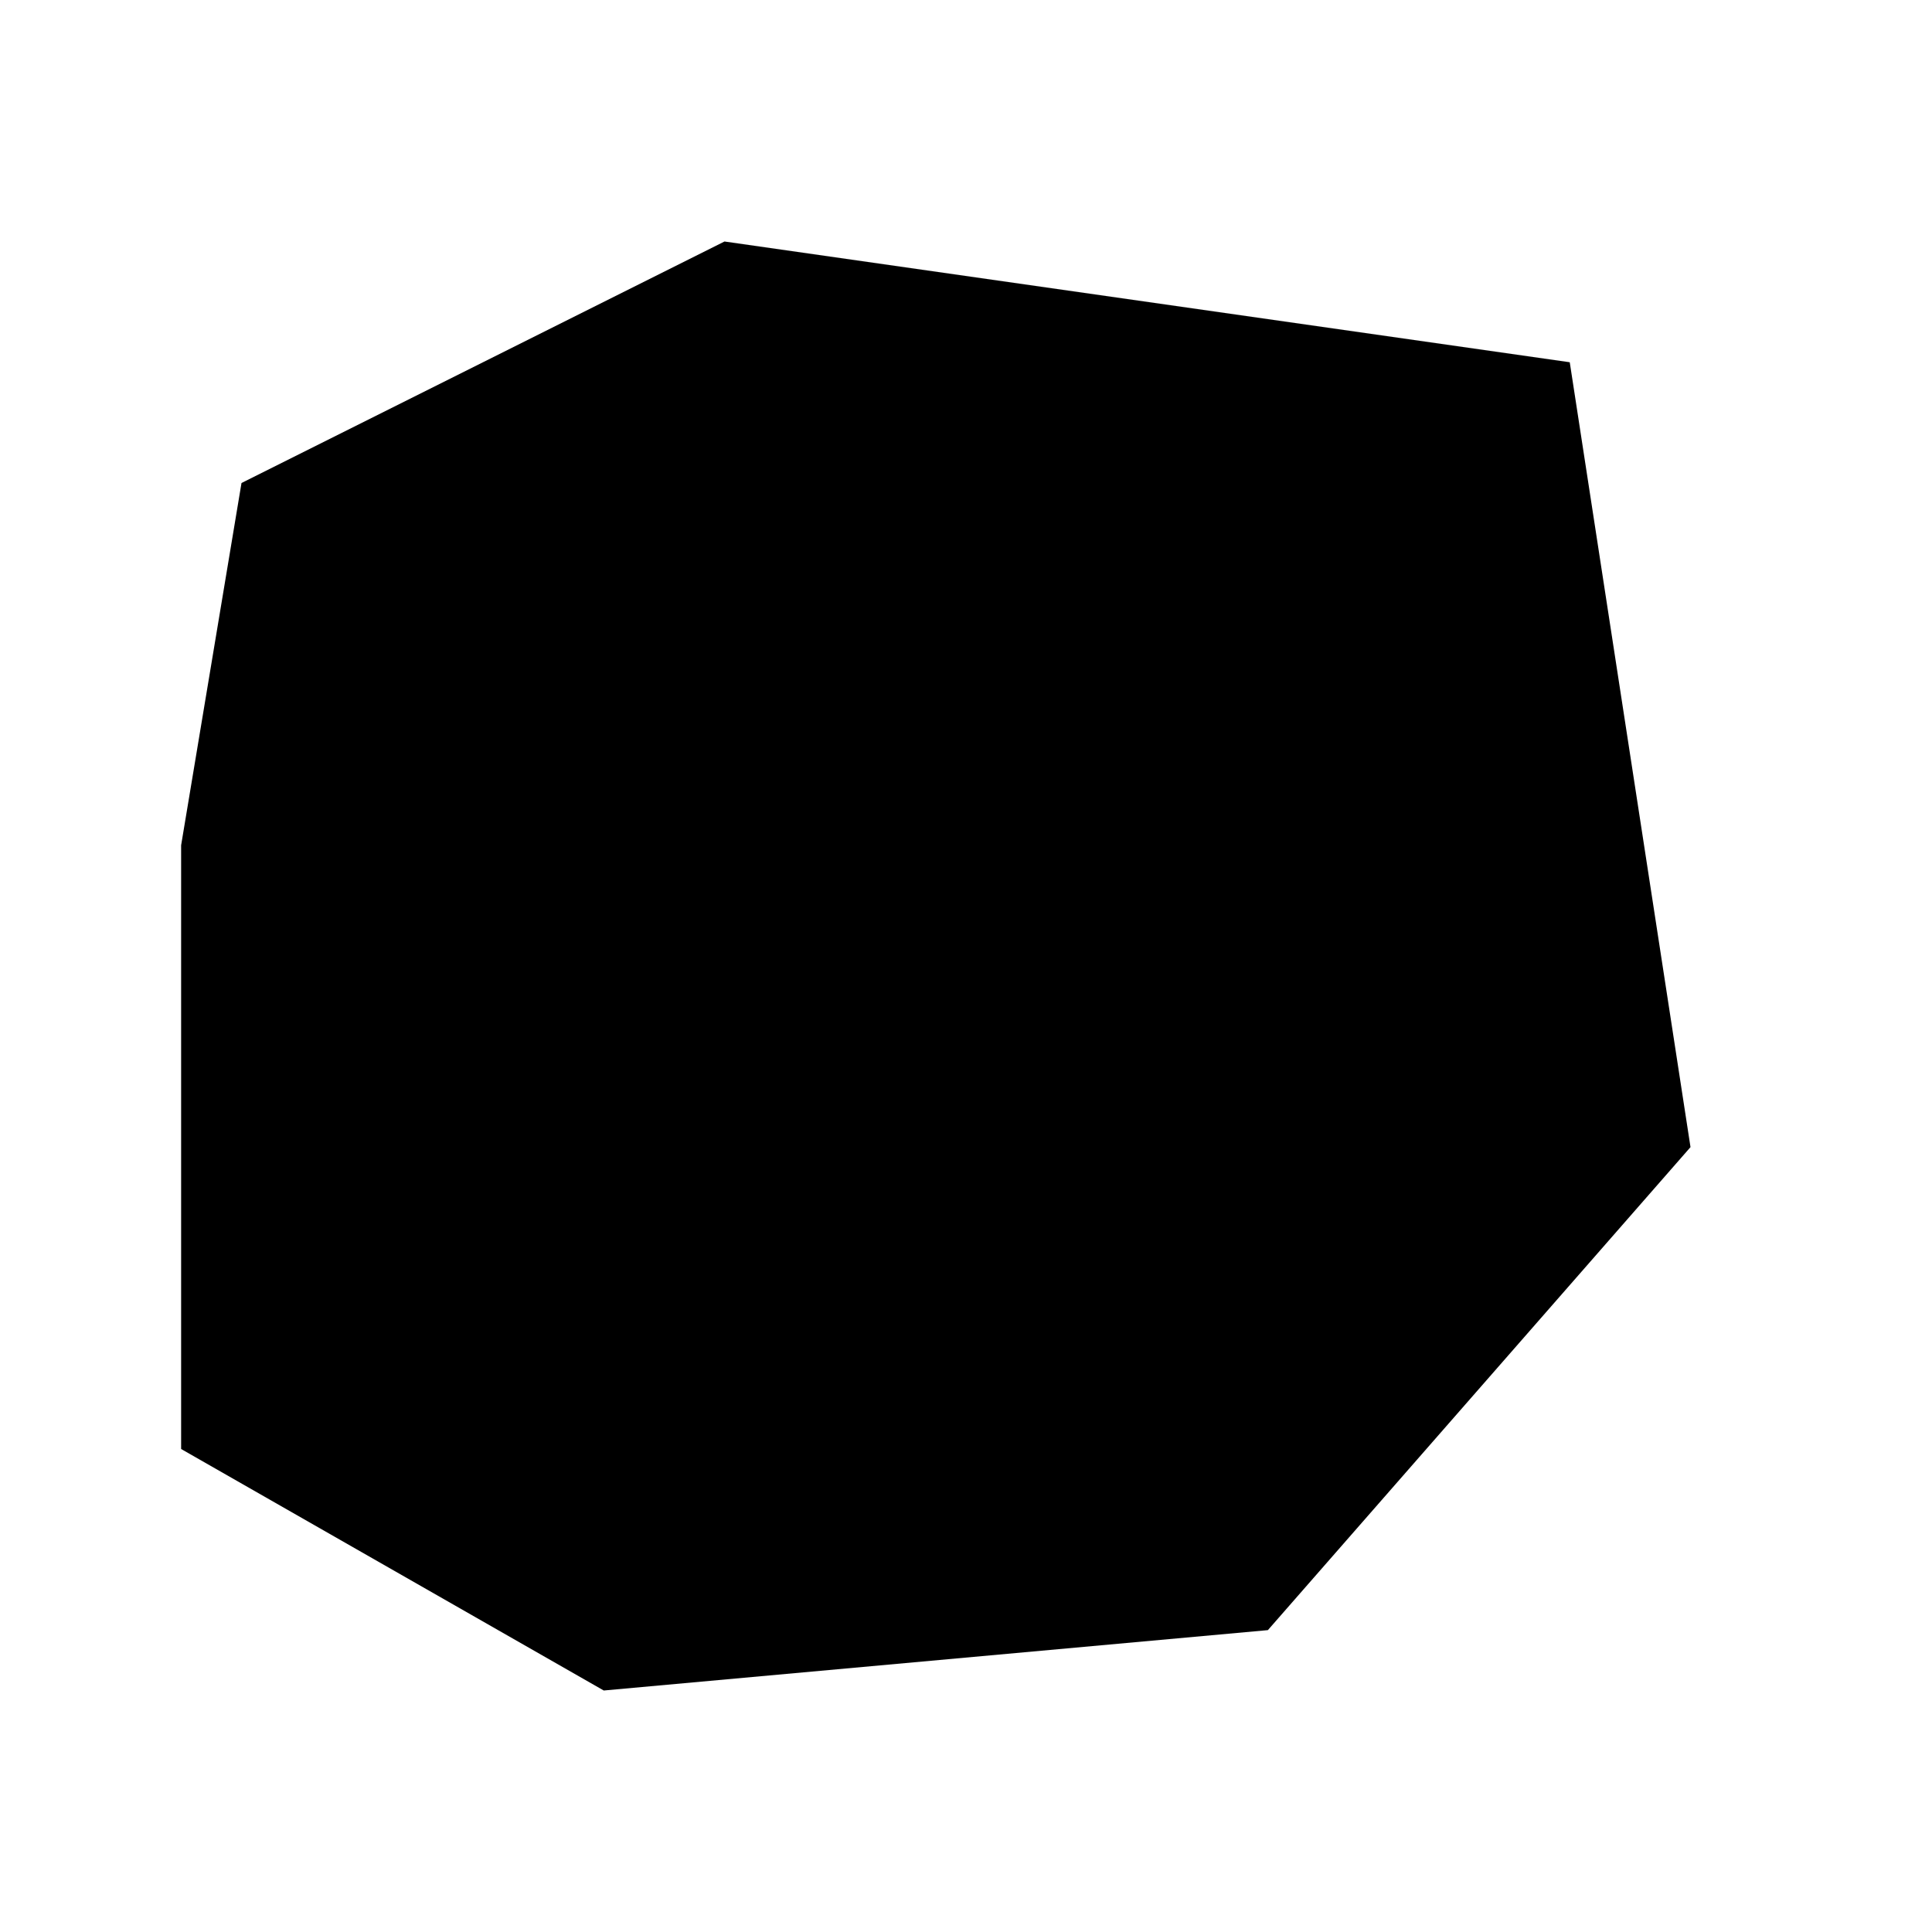 
<!-- Generated with http://jxnblk.com/paths -->
<svg
  xmlns='http://www.w3.org/2000/svg'
  viewBox='0 0 64 64'
  width='64' height='64'
  fill='currentcolor'>
  <path d='M20 56 L42 54 L56 38 L52 12 L24 8 L8 16 L6 28 L6 48 Z' />
</svg>